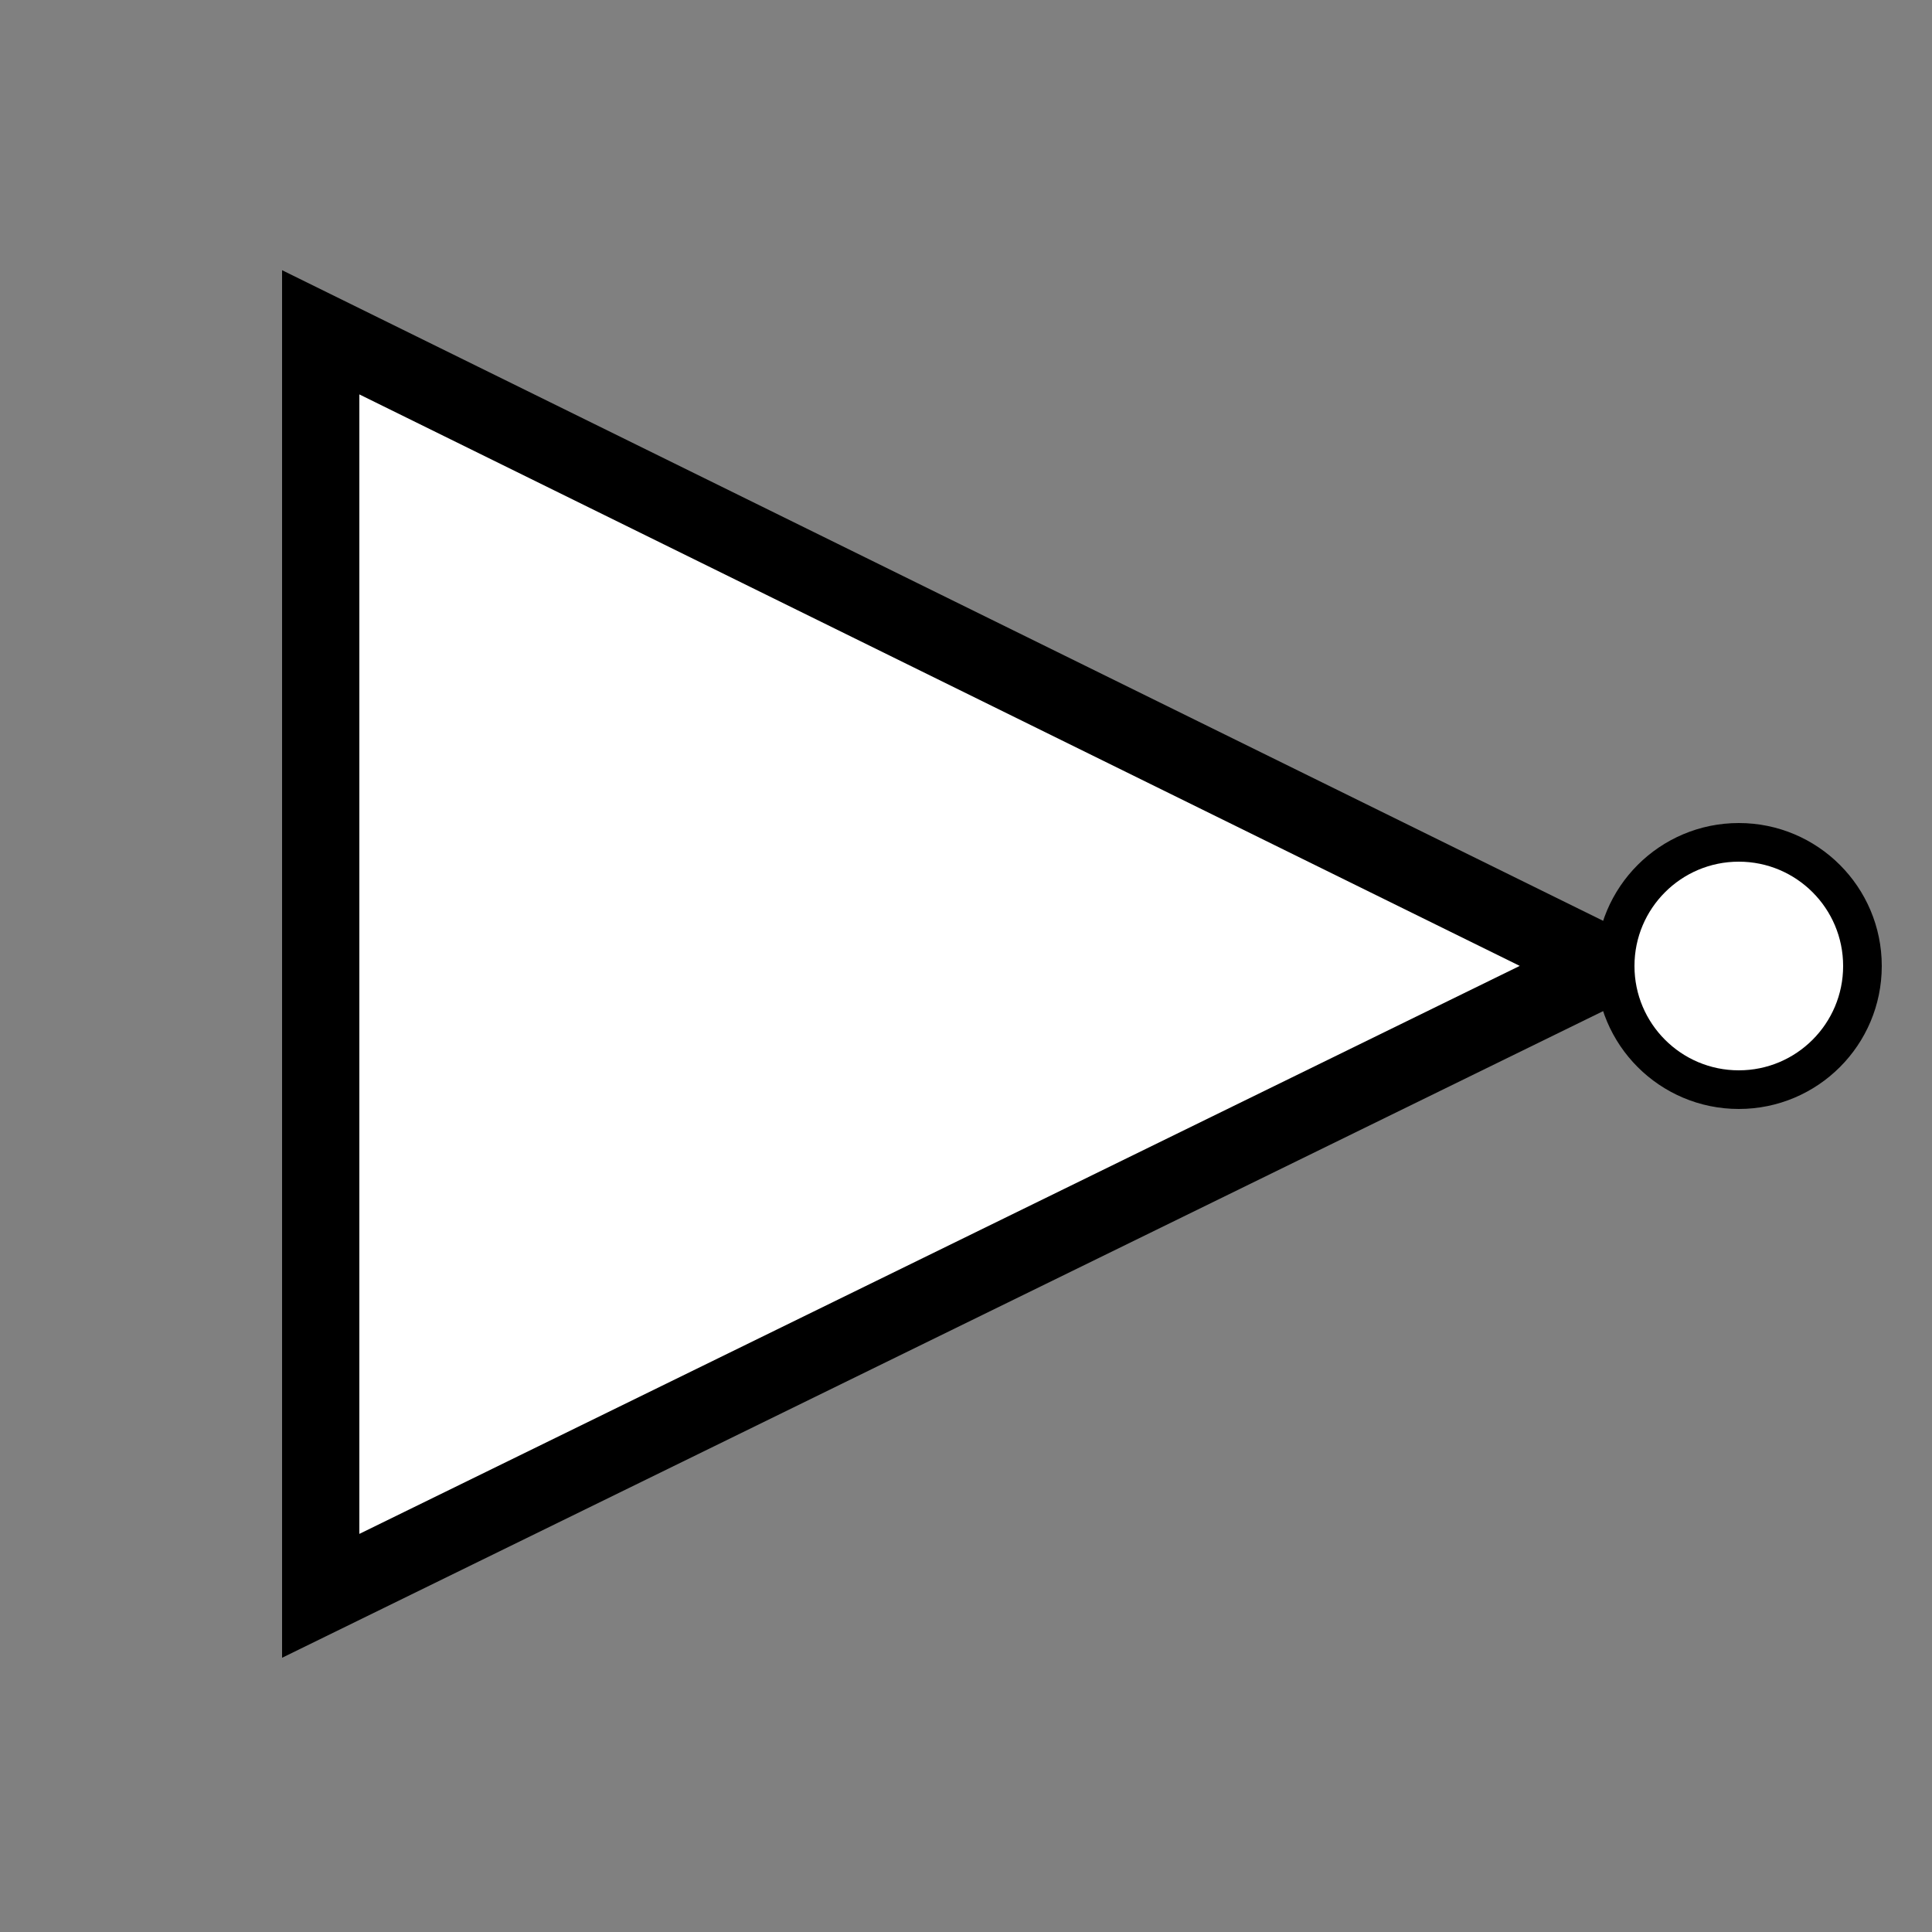 <?xml version="1.0" encoding="utf-8"?><!DOCTYPE svg><svg xmlns="http://www.w3.org/2000/svg" enable-background="new 0 0 500 500" viewBox="0 0 500 500"><rect x="0" y="0" width="500" height="500" fill="#808080" stroke="none"/><polygon fill="#fff" stroke="#000" stroke-width="20" points="416,250 83,413 83,86"/><circle fill="#fff" stroke="#000" stroke-width="10" cx="450" cy="250" r="32"/></svg>
